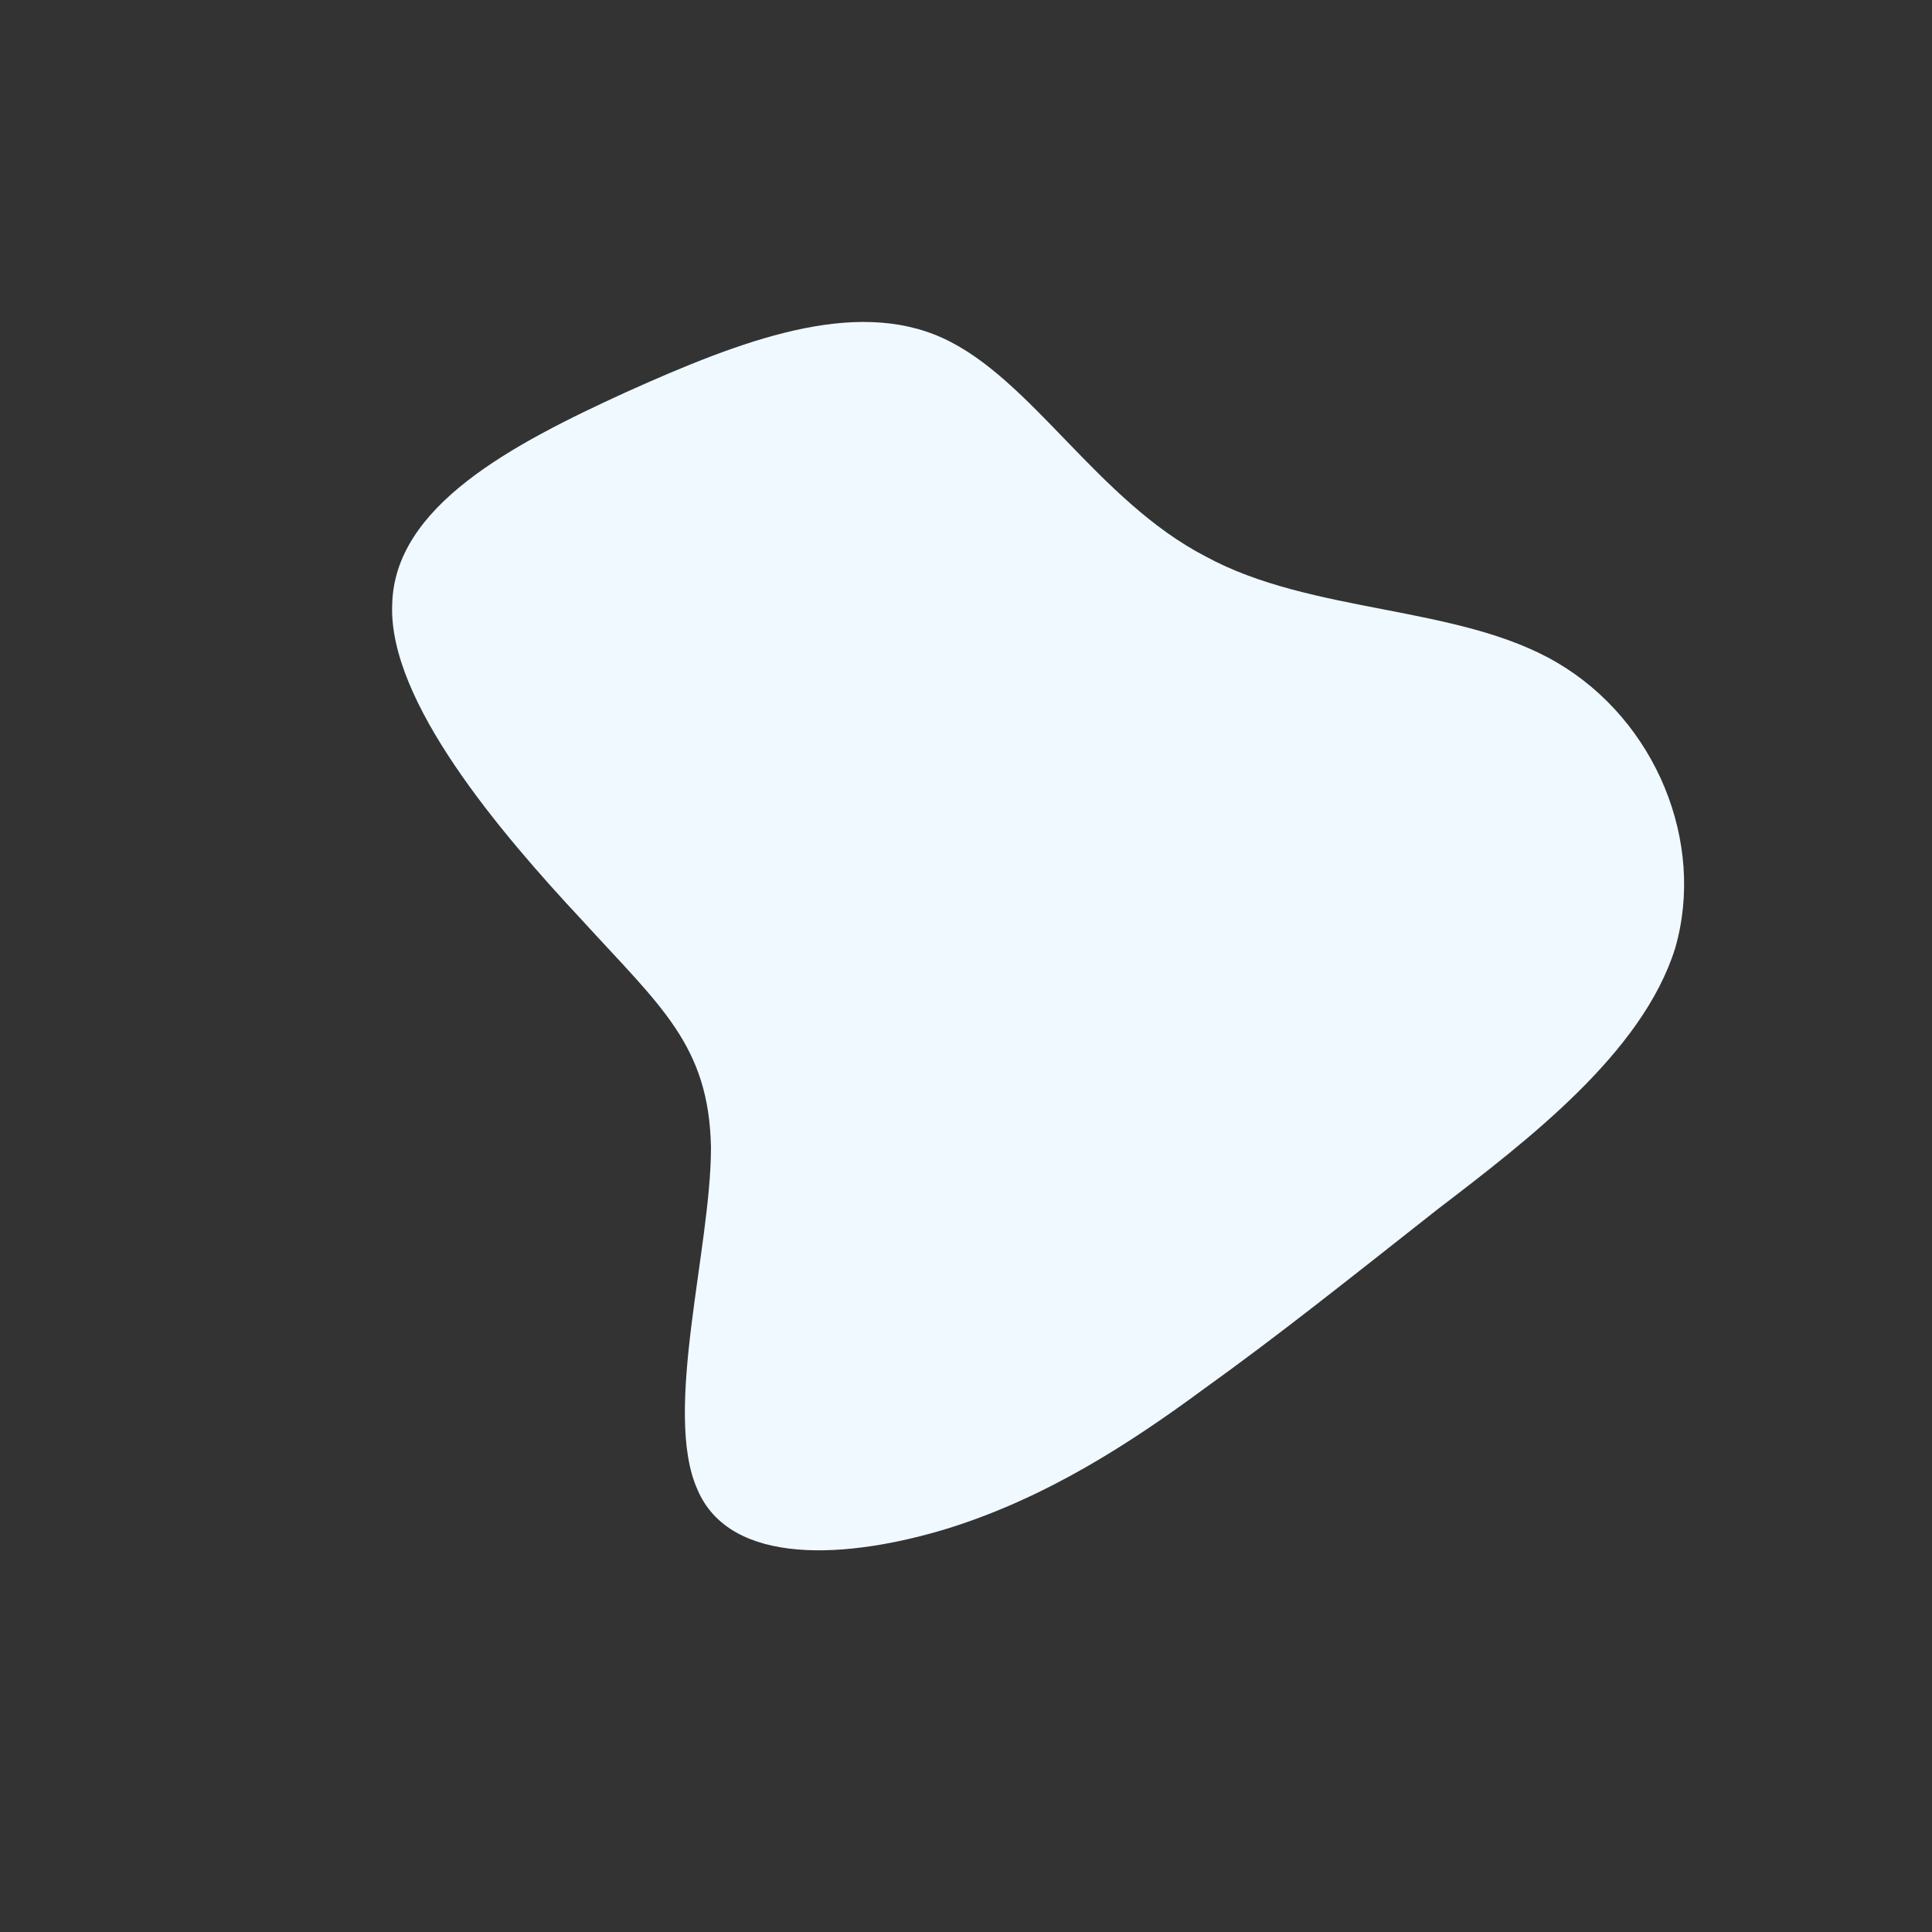 <!--?xml version="1.0" standalone="no"?-->
              <svg id="sw-js-blob-svg" viewBox="0 0 100 100" xmlns="http://www.w3.org/2000/svg" version="1.1">
                    <rect x="0" y="0" width="100" height="100" fill="#333333" stroke="none"/>
                    <defs> 
                        <linearGradient id="sw-gradient" x1="0" x2="1" y1="1" y2="0">
                            <stop id="stop1" stop-color="rgba(240, 249, 255, 1)" offset="0%"></stop>
                            <stop id="stop2" stop-color="rgba(240, 249, 255, 1)" offset="100%"></stop>
                        </linearGradient>
                    </defs>
                <path fill="url(#sw-gradient)" d="M12.4,-21.2C17.9,-18.2,25.5,-18.7,30.6,-15.7C35.7,-12.7,38.3,-6.4,36.7,-0.9C35,4.5,29.1,9,24.4,12.6C19.7,16.3,16.2,19.1,12.3,21.9C8.5,24.7,4.2,27.5,-0.9,29.1C-6.1,30.7,-12.2,31.1,-13.9,27.1C-15.7,23.1,-13.2,14.6,-13.2,9.4C-13.3,4.1,-15.8,2.1,-19.9,-2.4C-24.1,-6.9,-29.9,-13.7,-29.7,-18.7C-29.6,-23.8,-23.5,-27,-17.6,-29.7C-11.6,-32.4,-5.8,-34.6,-1.2,-32.5C3.4,-30.4,6.8,-24.1,12.4,-21.2Z" width="100%" height="100%" transform="translate(50 50)" stroke-width="0" style="transition: all 0.3s ease 0s;" stroke="url(#sw-gradient)"></path>
              </svg>